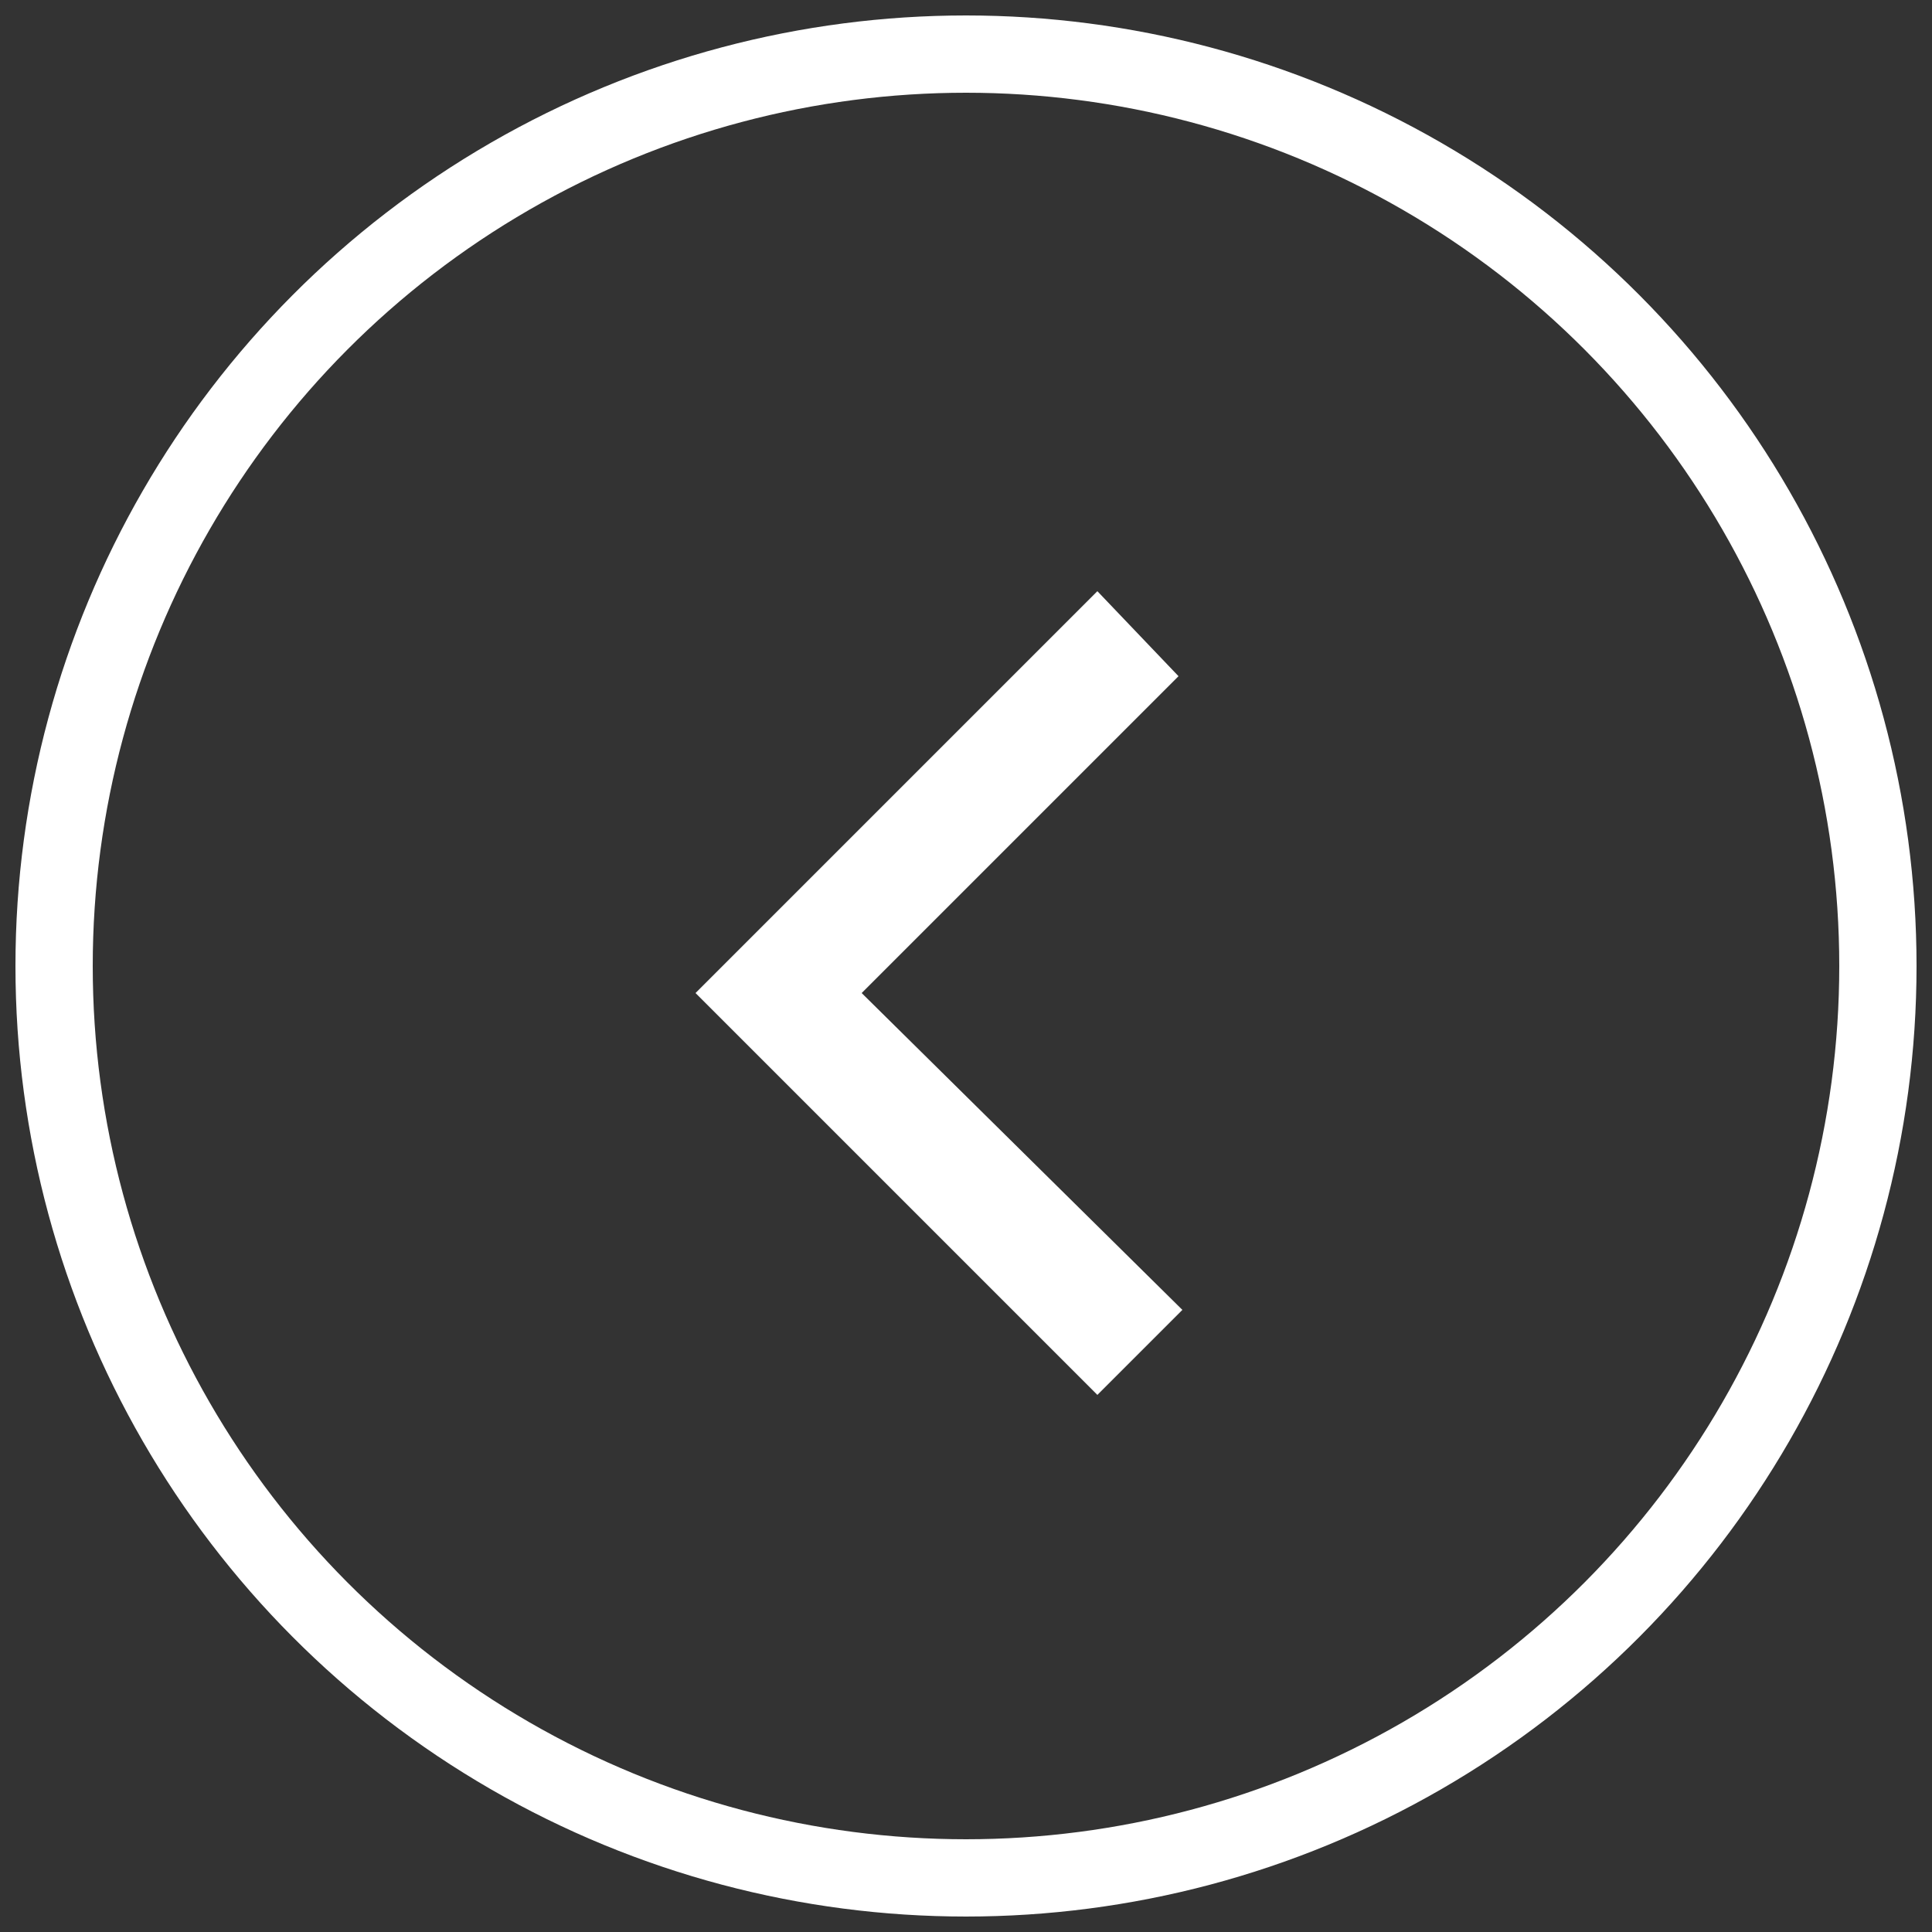<?xml version="1.0" encoding="utf-8"?>
<!-- Generator: Adobe Illustrator 23.0.1, SVG Export Plug-In . SVG Version: 6.00 Build 0)  -->
<svg version="1.1" id="Layer_1" xmlns="http://www.w3.org/2000/svg" xmlns:xlink="http://www.w3.org/1999/xlink" x="0px" y="0px"
	 viewBox="0 0 50 50" style="enable-background:new 0 0 50 50;" xml:space="preserve">
<rect x="0" y="0" width="50" height="50" fill="#333333" stroke="none"/>
<style type="text/css">
	.st0{fill:none;stroke:#FFFFFF;stroke-width:2;}
	.st1{fill-rule:evenodd;clip-rule:evenodd;fill:#FFFFFF;}
</style>
<g id="Home">
	<g id="Group" transform="translate(-702, -690)">
		<g transform="translate(702, 690)">
			<g id="chevron-left">
				<circle id="Oval" class="st0" cx="25" cy="25" r="23.6"/>
				<polygon id="Path" class="st1" points="30.5,17.5 22.3,25.7 30.6,33.9 28.4,36.1 18,25.7 28.4,15.3 				"/>
			</g>
		</g>
	</g>
</g>
</svg>
